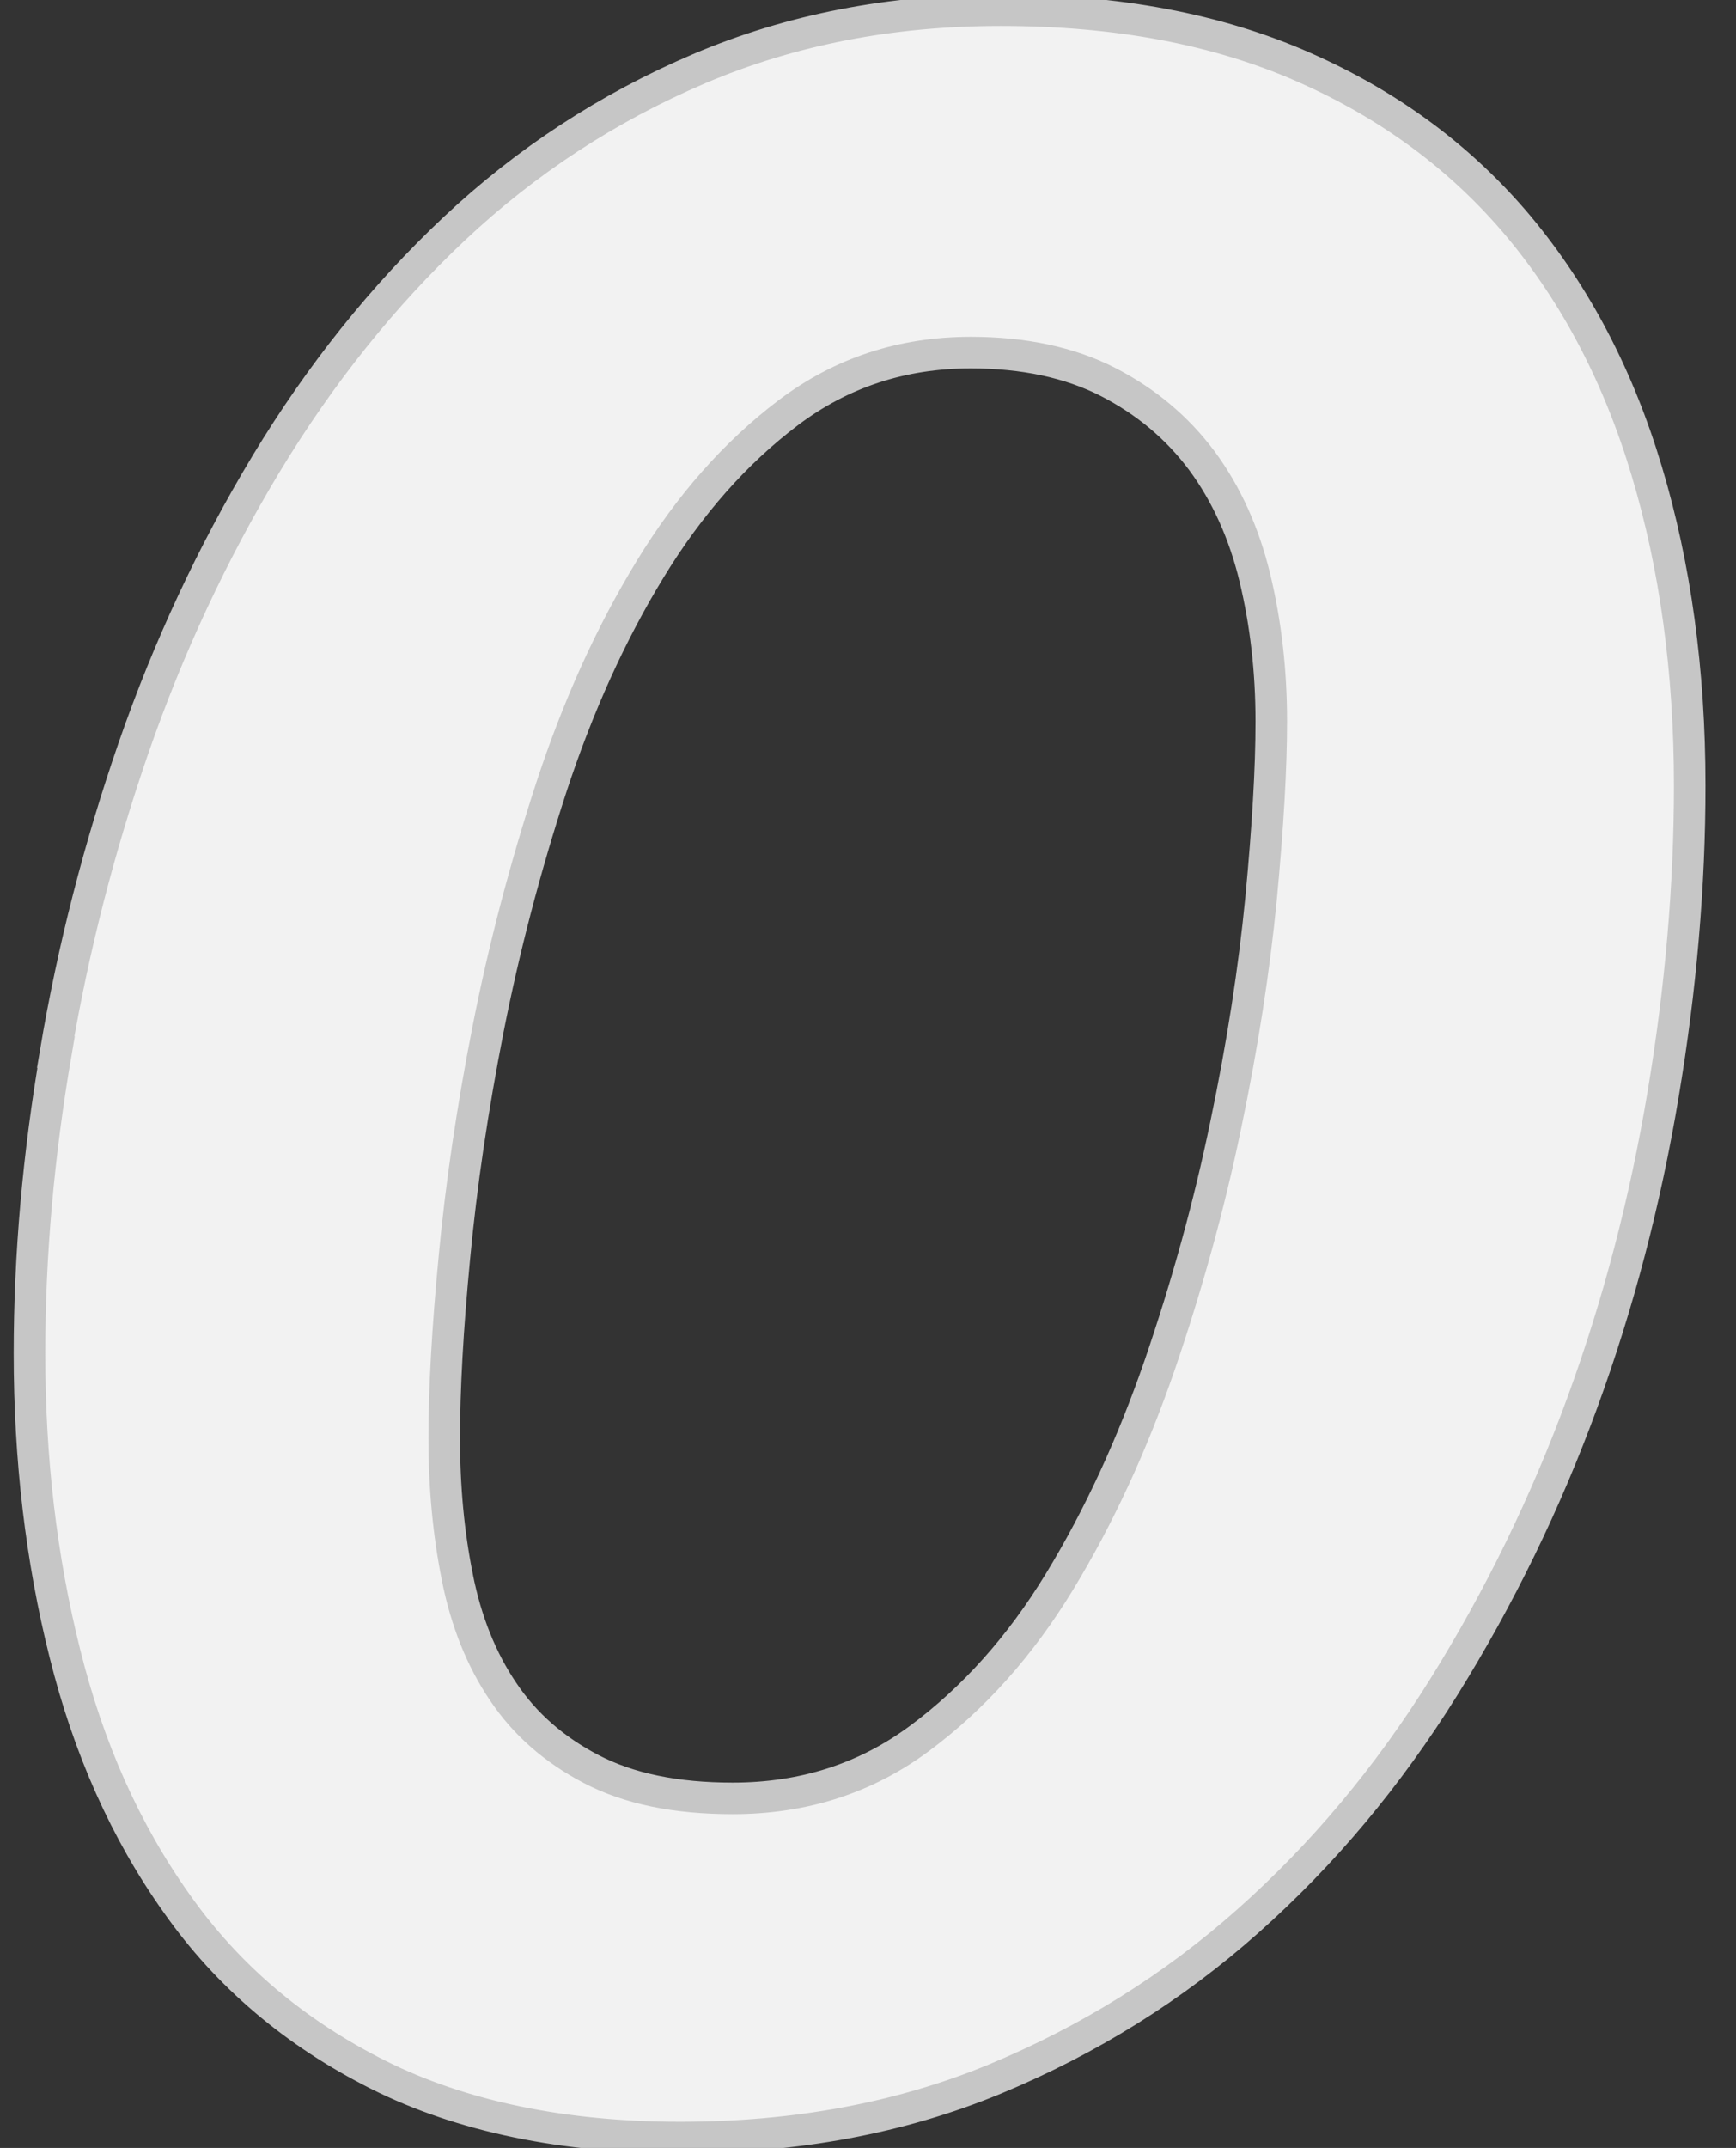 <svg width="55" height="68" viewBox="0 0 55 68" fill="none" xmlns="http://www.w3.org/2000/svg">
<rect x="0" y="0" width="55" height="68" fill="#333333" stroke="none"/>
<path id="Vector" d="M1.763 33.308C2.314 30.038 3.143 26.819 4.232 23.671C5.327 20.517 6.72 17.523 8.43 14.684C10.147 11.845 12.136 9.36 14.404 7.229C16.672 5.099 19.251 3.412 22.147 2.176C25.037 0.946 28.218 0.322 31.704 0.322C35.372 0.322 38.573 0.921 41.313 2.131C44.048 3.335 46.316 5.021 48.123 7.178C49.925 9.341 51.279 11.922 52.173 14.916C53.074 17.916 53.534 21.231 53.534 24.875C53.534 28.029 53.255 31.287 52.691 34.647C52.128 38.014 51.279 41.271 50.126 44.419C48.972 47.567 47.514 50.567 45.745 53.406C43.97 56.252 41.903 58.717 39.538 60.816C37.179 62.914 34.504 64.582 31.523 65.818C28.536 67.054 25.212 67.672 21.545 67.672C17.877 67.672 14.625 67.009 11.981 65.683C9.337 64.356 7.206 62.547 5.599 60.262C3.972 57.977 2.8 55.337 2.055 52.344C1.303 49.35 0.934 46.183 0.934 42.849C0.934 39.758 1.212 36.578 1.776 33.308H1.763ZM14.489 49.936C14.767 51.327 15.247 52.531 15.94 53.554C16.62 54.571 17.547 55.389 18.733 56.007C19.918 56.625 21.402 56.934 23.21 56.934C25.452 56.934 27.422 56.303 29.132 55.035C30.843 53.767 32.32 52.118 33.564 50.078C34.808 48.037 35.864 45.752 36.739 43.222C37.607 40.692 38.307 38.162 38.832 35.626C39.363 33.096 39.733 30.701 39.953 28.448C40.167 26.195 40.277 24.321 40.277 22.84C40.277 21.238 40.102 19.725 39.758 18.296C39.415 16.879 38.858 15.643 38.08 14.588C37.296 13.538 36.305 12.708 35.1 12.09C33.888 11.472 32.437 11.163 30.758 11.163C28.581 11.163 26.663 11.794 24.979 13.062C23.301 14.33 21.843 15.978 20.599 18.019C19.355 20.053 18.311 22.358 17.469 24.92C16.633 27.482 15.966 30.031 15.467 32.561C14.968 35.098 14.612 37.505 14.398 39.791C14.178 42.076 14.074 43.988 14.074 45.533C14.074 47.078 14.21 48.546 14.489 49.93V49.936Z" fill="url(#paint0_linear_54_18)" stroke="#C6C6C6" stroke-miterlimit="10"/>
<defs>
<linearGradient id="paint0_linear_54_18" x1="-200.953" y1="35.13" x2="-30.109" y2="34.269" gradientUnits="userSpaceOnUse">
<stop stop-color="#CCCCCC"/>
<stop offset="1" stop-color="#F2F2F2"/>
</linearGradient>
</defs>
</svg>
